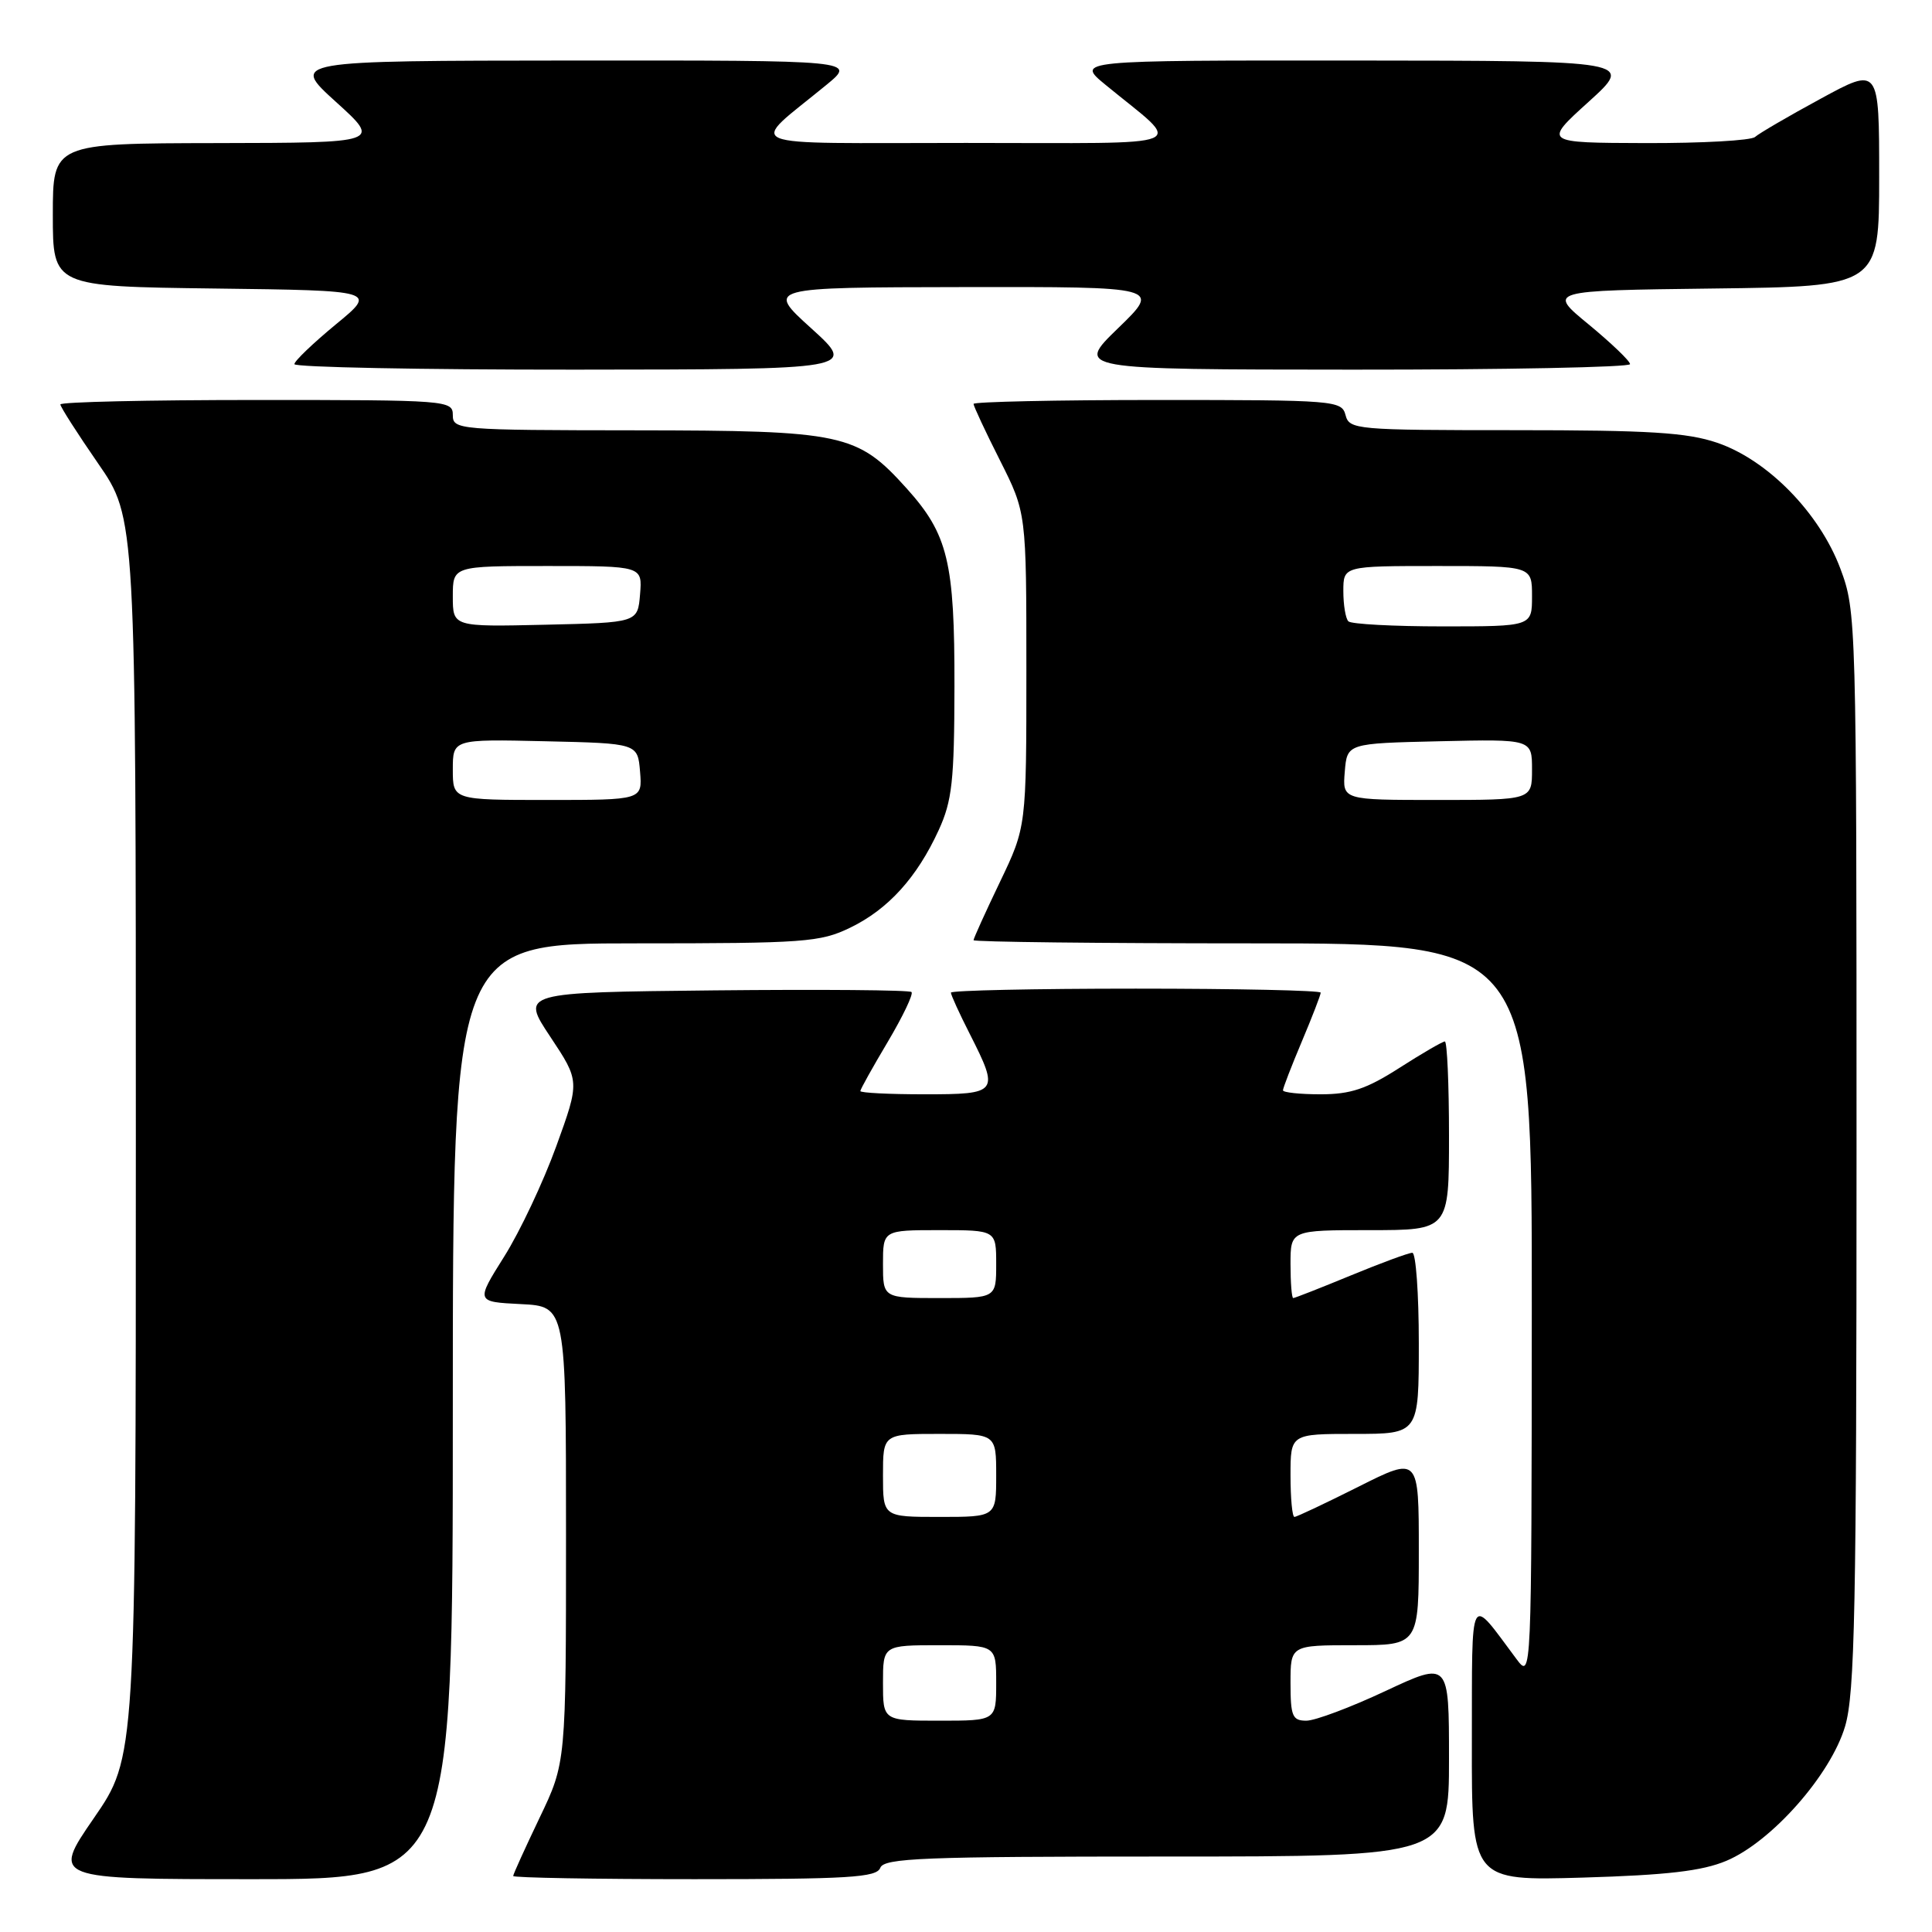 <?xml version="1.0" encoding="UTF-8" standalone="no"?>
<!DOCTYPE svg PUBLIC "-//W3C//DTD SVG 1.1//EN" "http://www.w3.org/Graphics/SVG/1.1/DTD/svg11.dtd" >
<svg xmlns="http://www.w3.org/2000/svg" xmlns:xlink="http://www.w3.org/1999/xlink" version="1.1" viewBox="0 0 256 256">
 <g >
 <path fill="currentColor"
d=" M 60.00 187.00 C 60.00 125.00 60.00 125.00 84.18 125.00 C 106.63 125.00 108.68 124.85 112.66 122.92 C 117.68 120.49 121.50 116.28 124.38 110.00 C 126.16 106.12 126.45 103.50 126.47 91.00 C 126.50 74.45 125.62 70.81 120.13 64.71 C 113.57 57.43 111.76 57.05 84.25 57.02 C 60.67 57.00 60.00 56.94 60.00 55.00 C 60.00 53.05 59.33 53.00 34.00 53.00 C 19.70 53.00 8.00 53.26 8.00 53.59 C 8.00 53.91 10.25 57.43 13.00 61.41 C 18.00 68.64 18.00 68.64 18.00 150.74 C 18.00 232.84 18.00 232.84 12.43 240.92 C 6.87 249.00 6.87 249.00 33.43 249.00 C 60.00 249.00 60.00 249.00 60.00 187.00 Z  M 116.64 247.50 C 117.14 246.20 122.29 246.00 154.61 246.00 C 192.00 246.00 192.00 246.00 192.00 233.06 C 192.00 220.13 192.00 220.13 183.60 224.06 C 178.98 226.23 174.26 228.00 173.10 228.00 C 171.25 228.00 171.00 227.41 171.00 223.00 C 171.00 218.00 171.00 218.00 179.50 218.00 C 188.00 218.00 188.00 218.00 188.00 205.49 C 188.00 192.98 188.00 192.98 180.02 196.99 C 175.63 199.19 171.81 201.00 171.52 201.00 C 171.23 201.00 171.00 198.53 171.00 195.50 C 171.00 190.00 171.00 190.00 179.50 190.00 C 188.00 190.00 188.00 190.00 188.00 178.00 C 188.00 171.40 187.61 166.00 187.14 166.00 C 186.66 166.00 183.00 167.35 179.00 169.00 C 175.00 170.65 171.56 172.00 171.36 172.00 C 171.16 172.00 171.00 169.97 171.00 167.50 C 171.00 163.00 171.00 163.00 181.50 163.00 C 192.00 163.00 192.00 163.00 192.00 150.50 C 192.00 143.62 191.75 138.00 191.45 138.00 C 191.15 138.00 188.44 139.57 185.43 141.50 C 181.06 144.30 178.96 145.00 174.98 145.00 C 172.24 145.00 170.00 144.76 170.00 144.47 C 170.00 144.18 171.12 141.27 172.50 138.00 C 173.88 134.73 175.00 131.82 175.00 131.53 C 175.00 131.24 163.97 131.00 150.50 131.00 C 137.03 131.00 126.00 131.24 126.00 131.53 C 126.00 131.83 127.12 134.29 128.50 137.00 C 132.45 144.80 132.30 145.00 122.50 145.00 C 117.83 145.00 114.00 144.81 114.00 144.57 C 114.00 144.34 115.64 141.40 117.64 138.04 C 119.63 134.68 121.05 131.72 120.78 131.45 C 120.52 131.18 108.76 131.09 94.66 131.23 C 69.01 131.50 69.01 131.50 72.92 137.38 C 76.83 143.27 76.83 143.27 73.71 151.88 C 71.99 156.62 68.89 163.20 66.81 166.50 C 63.04 172.50 63.04 172.50 69.02 172.80 C 75.00 173.10 75.00 173.10 75.00 203.33 C 75.00 233.56 75.00 233.56 71.50 240.86 C 69.58 244.88 68.00 248.35 68.00 248.58 C 68.00 248.81 78.81 249.00 92.03 249.00 C 112.47 249.00 116.15 248.78 116.64 247.50 Z  M 228.75 246.57 C 234.74 244.05 242.57 235.19 244.48 228.76 C 245.78 224.38 246.00 213.26 246.00 152.36 C 246.00 81.94 245.97 81.01 243.86 75.35 C 241.09 67.96 234.23 60.95 227.54 58.67 C 223.55 57.31 218.56 57.00 200.73 57.00 C 179.65 57.00 178.79 56.92 178.29 55.00 C 177.78 53.07 176.93 53.00 153.38 53.00 C 139.97 53.00 129.00 53.24 129.00 53.52 C 129.00 53.81 130.57 57.18 132.50 61.00 C 136.00 67.95 136.00 67.95 136.00 88.75 C 136.00 109.56 136.00 109.56 132.50 116.86 C 130.57 120.88 129.00 124.35 129.00 124.58 C 129.00 124.81 145.65 125.00 166.00 125.00 C 203.00 125.00 203.00 125.00 202.97 173.75 C 202.94 222.50 202.94 222.50 200.94 219.83 C 194.59 211.33 195.07 210.44 195.03 230.86 C 195.00 249.22 195.00 249.22 209.75 248.79 C 220.89 248.46 225.54 247.92 228.75 246.57 Z  M 107.50 43.51 C 101.50 38.08 101.50 38.08 127.66 38.04 C 153.82 38.00 153.82 38.00 148.16 43.48 C 142.50 48.96 142.50 48.96 179.25 48.98 C 199.46 48.99 216.00 48.66 215.99 48.25 C 215.99 47.84 213.52 45.48 210.52 43.00 C 205.04 38.50 205.04 38.50 227.02 38.23 C 249.00 37.96 249.00 37.96 249.00 23.41 C 249.00 8.86 249.00 8.86 241.25 13.08 C 236.99 15.39 233.07 17.68 232.55 18.15 C 232.03 18.62 225.50 18.98 218.05 18.96 C 204.50 18.92 204.50 18.92 210.50 13.49 C 216.50 8.05 216.50 8.05 179.52 8.02 C 142.54 8.00 142.54 8.00 146.50 11.25 C 156.89 19.79 158.95 18.94 128.00 18.94 C 97.05 18.94 99.11 19.79 109.50 11.25 C 113.46 8.00 113.46 8.00 75.98 8.02 C 38.50 8.05 38.50 8.05 44.50 13.49 C 50.50 18.92 50.50 18.92 28.75 18.96 C 7.00 19.00 7.00 19.00 7.00 28.48 C 7.00 37.96 7.00 37.96 28.48 38.23 C 49.96 38.50 49.96 38.50 44.48 43.00 C 41.48 45.48 39.01 47.84 39.01 48.25 C 39.00 48.66 55.76 48.99 76.25 48.98 C 113.50 48.95 113.50 48.95 107.50 43.51 Z  M 60.00 101.97 C 60.00 97.94 60.00 97.94 72.25 98.22 C 84.50 98.50 84.50 98.50 84.81 102.25 C 85.12 106.00 85.12 106.00 72.56 106.00 C 60.00 106.00 60.00 106.00 60.00 101.97 Z  M 60.00 79.03 C 60.00 75.00 60.00 75.00 72.56 75.00 C 85.12 75.00 85.12 75.00 84.81 78.75 C 84.50 82.50 84.50 82.50 72.25 82.78 C 60.00 83.06 60.00 83.06 60.00 79.03 Z  M 117.00 223.00 C 117.00 218.00 117.00 218.00 124.50 218.00 C 132.00 218.00 132.00 218.00 132.00 223.00 C 132.00 228.00 132.00 228.00 124.50 228.00 C 117.00 228.00 117.00 228.00 117.00 223.00 Z  M 117.00 195.50 C 117.00 190.00 117.00 190.00 124.50 190.00 C 132.00 190.00 132.00 190.00 132.00 195.50 C 132.00 201.00 132.00 201.00 124.50 201.00 C 117.00 201.00 117.00 201.00 117.00 195.50 Z  M 117.00 167.50 C 117.00 163.00 117.00 163.00 124.50 163.00 C 132.00 163.00 132.00 163.00 132.00 167.50 C 132.00 172.00 132.00 172.00 124.50 172.00 C 117.00 172.00 117.00 172.00 117.00 167.50 Z  M 178.19 102.25 C 178.50 98.50 178.50 98.50 190.75 98.22 C 203.00 97.94 203.00 97.94 203.00 101.97 C 203.00 106.00 203.00 106.00 190.44 106.00 C 177.88 106.00 177.88 106.00 178.19 102.25 Z  M 178.67 82.33 C 178.30 81.97 178.00 80.17 178.00 78.33 C 178.00 75.00 178.00 75.00 190.50 75.00 C 203.00 75.00 203.00 75.00 203.00 79.00 C 203.00 83.00 203.00 83.00 191.17 83.00 C 184.66 83.00 179.03 82.70 178.67 82.33 Z "/>
</g>
</svg>